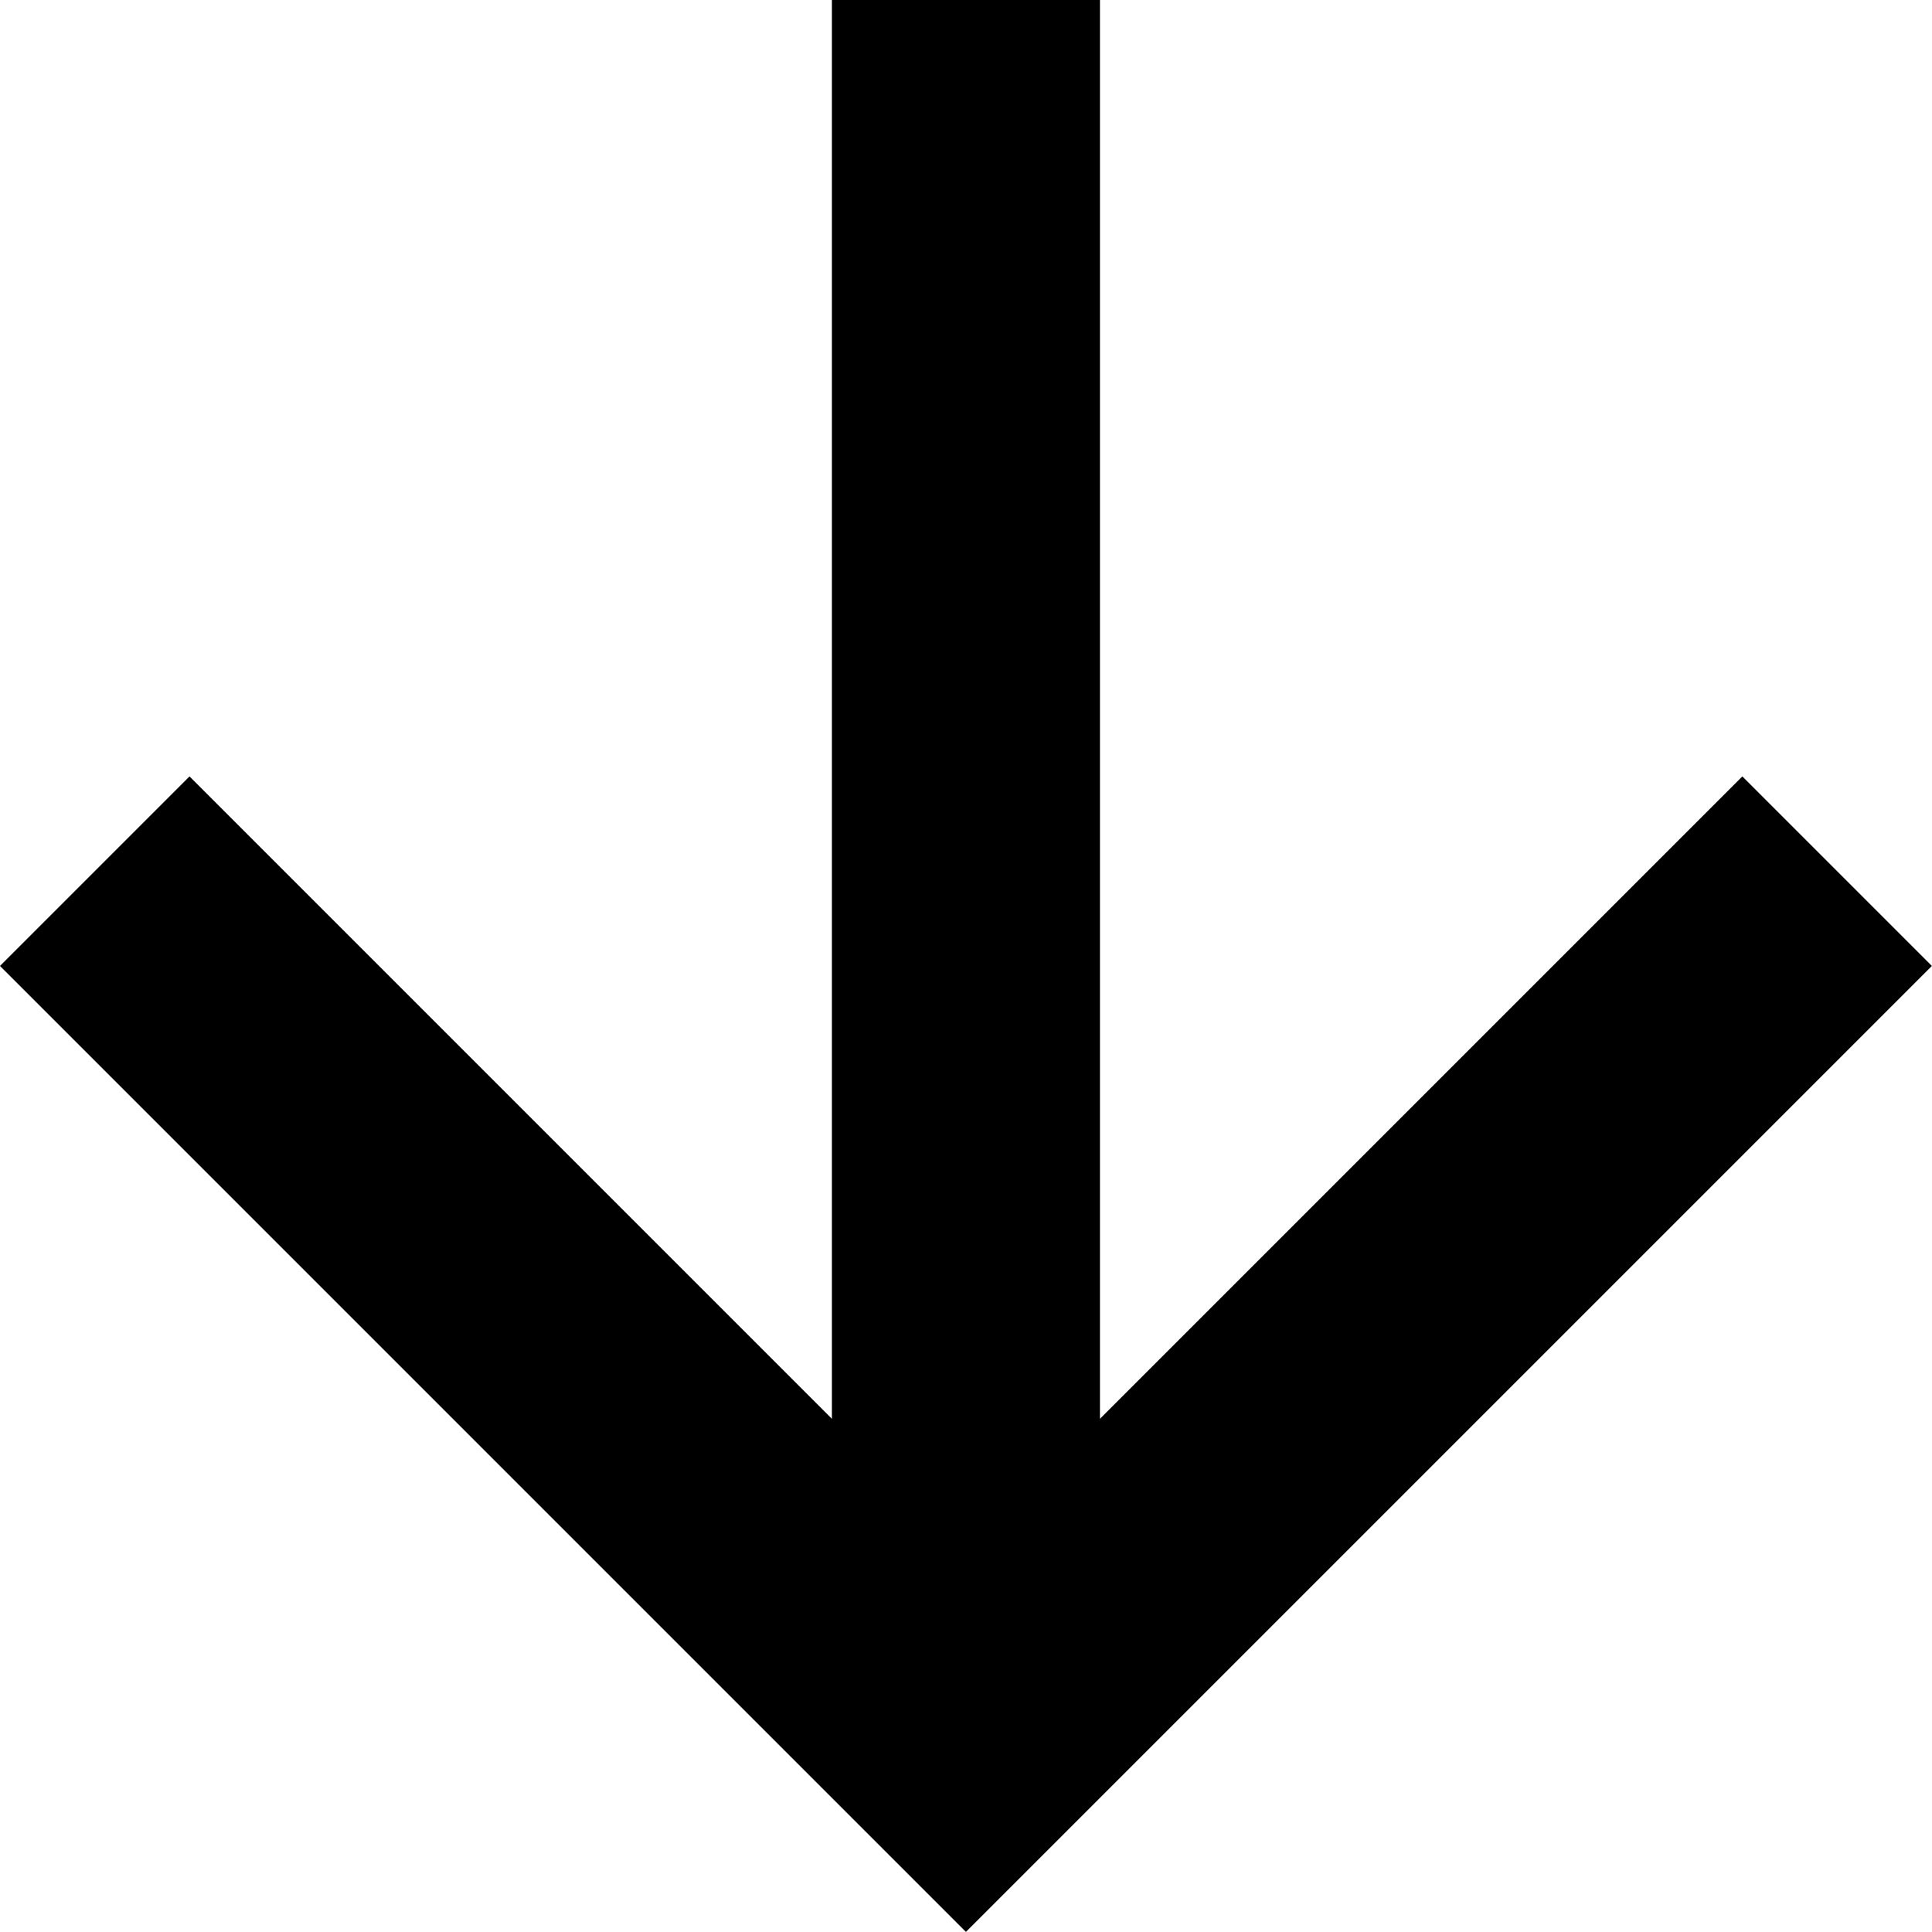 <svg xmlns="http://www.w3.org/2000/svg" width="14.415" height="14.415" viewBox="0 0 14.415 14.415">
  <g transform="translate(0.707)">
    <path d="M18,7.5v13" transform="translate(-11.5 -7.5)" fill="none" stroke="currentColor" stroke-linejoin="round" stroke-width="2"/>
    <path d="M7.5,7.5,14,14l6.5-6.5" transform="translate(-7.5 -1)" fill="none" stroke="currentColor" stroke-width="2"/>
  </g>
</svg>
